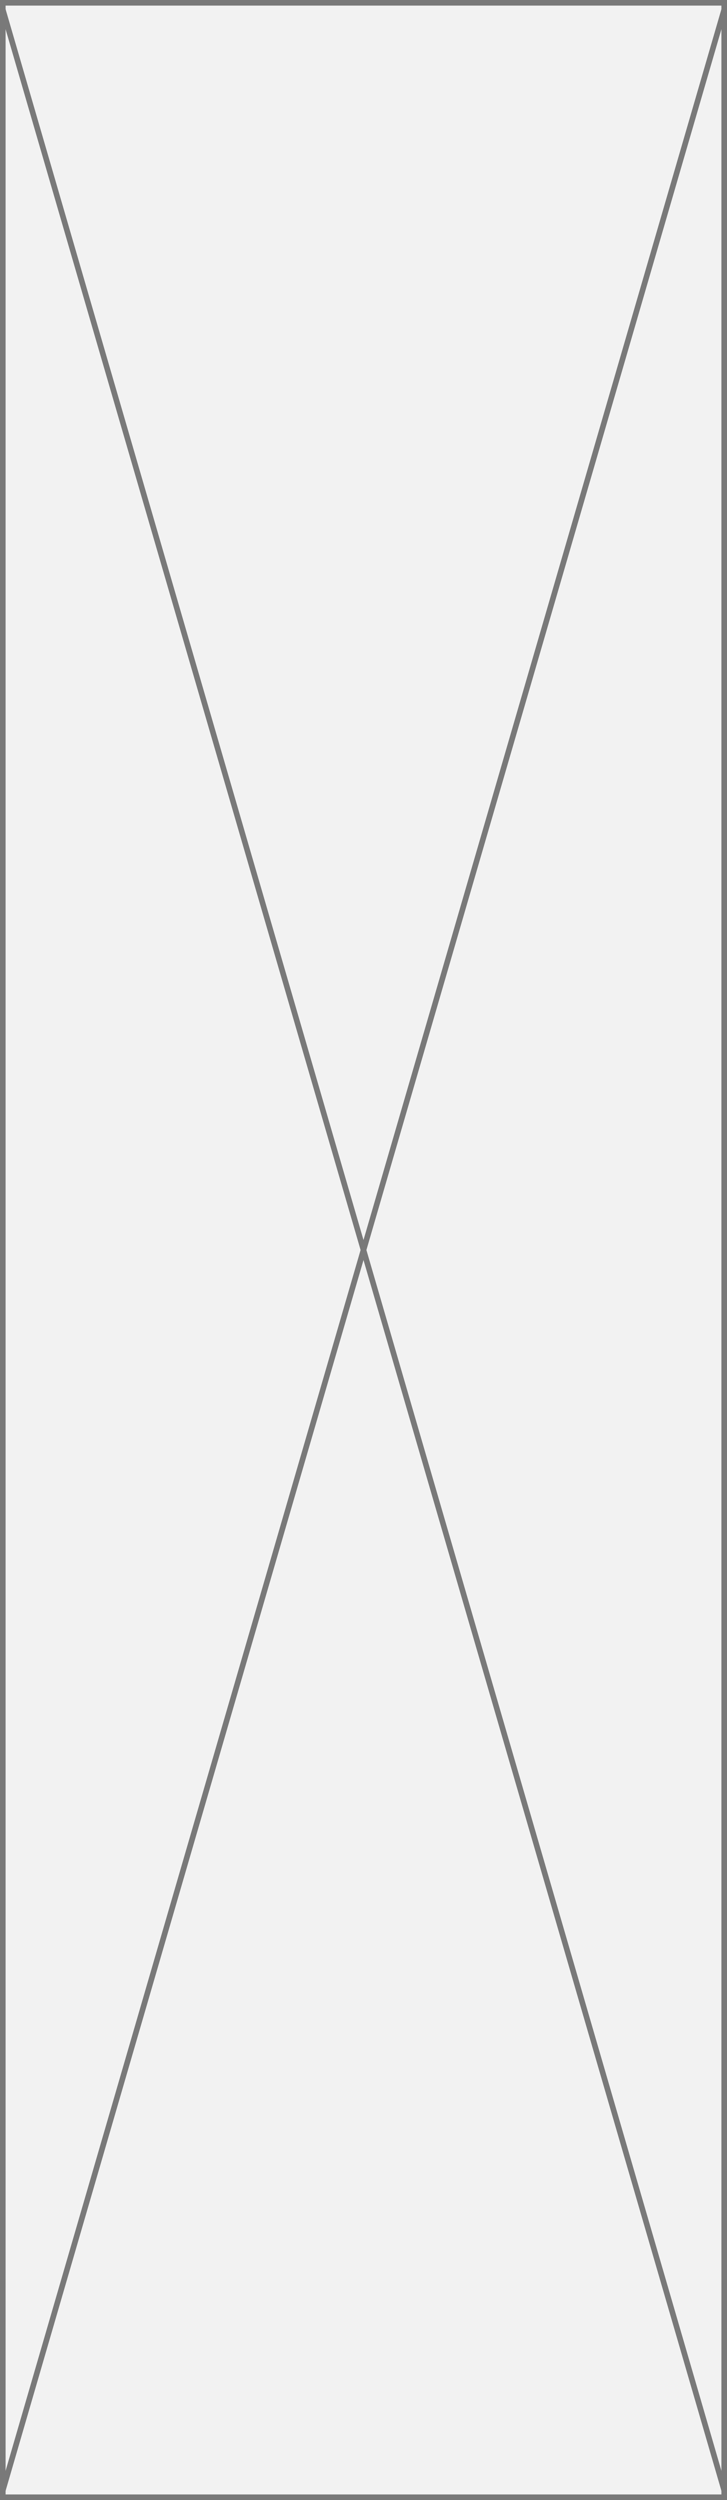 ﻿<?xml version="1.0" encoding="utf-8"?>
<svg version="1.1" xmlns:xlink="http://www.w3.org/1999/xlink" width="130px" height="447px" xmlns="http://www.w3.org/2000/svg">
  <rect width="100%" height="100%" fill="#333333" stroke="none"/>
  <g transform="matrix(1 0 0 1 -35 -315 )">
    <path d="M 35.5 315.5  L 164.5 315.5  L 164.5 761.5  L 35.5 761.5  L 35.5 315.5  Z " fill-rule="nonzero" fill="#f2f2f2" stroke="none" />
    <path d="M 35.5 315.5  L 164.5 315.5  L 164.5 761.5  L 35.5 761.5  L 35.5 315.5  Z " stroke-width="1" stroke="#797979" fill="none" />
    <path d="M 35.48 316.651  L 164.52 760.349  M 164.52 316.651  L 35.48 760.349  " stroke-width="1" stroke="#797979" fill="none" />
  </g>
</svg>